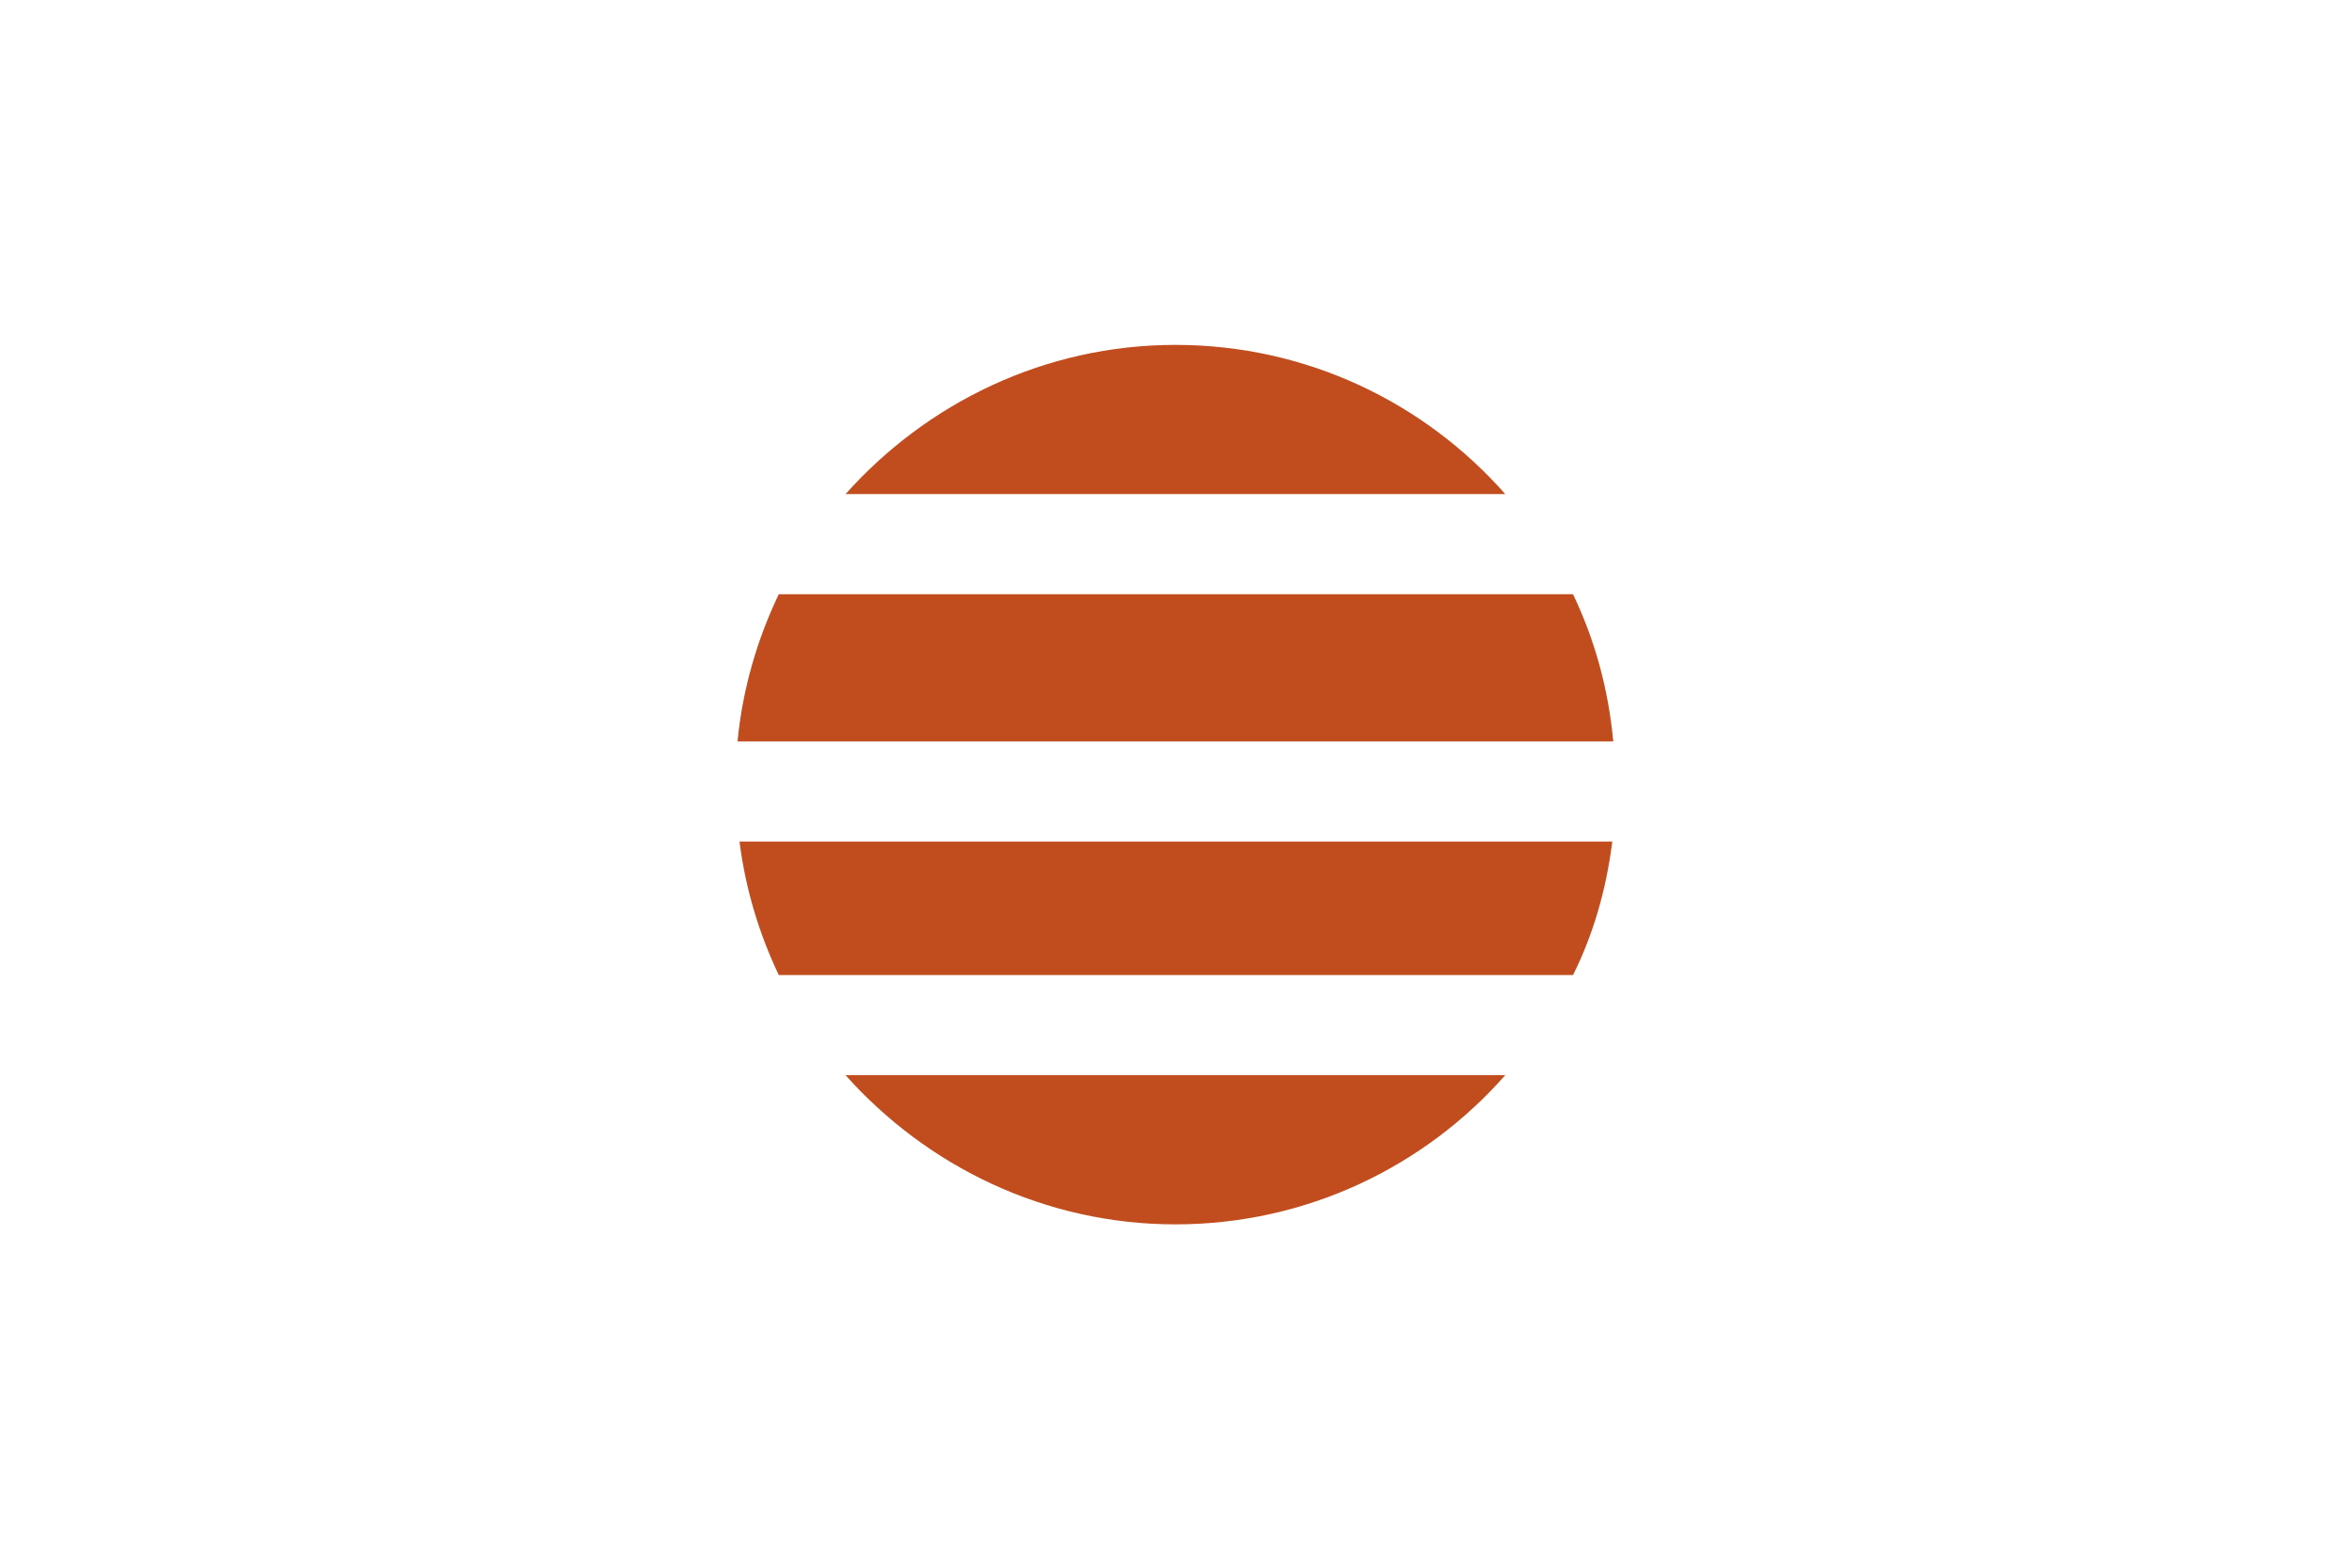 <?xml version="1.0" encoding="utf-8" ?>	<!-- Generator: Assembly 2.4 - http://assemblyapp.co -->	<svg version="1.1" xmlns="http://www.w3.org/2000/svg" xmlns:xlink="http://www.w3.org/1999/xlink" width="900.00" height="600.00" viewBox="0 0 900.0 600.0">		<rect x="0" y="0" width="900.00" height="600.00" fill="#ffffff" />		<g id="document" transform="scale(3.003 3.003) translate(149.774 100.0)">			<path d="M50.665,-24.269 L-50.539,-24.269 C-53.292,-18.515 -55.168,-12.134 -55.794,-5.504 L55.794,-5.504 C55.168,-12.26 53.417,-18.515 50.665,-24.269 Z M-55.543,7.256 C-54.793,13.26 -53.041,19.015 -50.539,24.269 L50.665,24.269 C53.292,19.015 54.918,13.26 55.669,7.256 C55.669,7.256 -55.543,7.256 -55.543,7.256 Z M-7.03024e-14,-56.044 C-16.638,-56.044 -31.65,-48.663 -42.033,-37.029 L42.033,-37.029 C31.775,-48.663 16.763,-56.044 -7.03024e-14,-56.044 Z M-7.03024e-14,56.044 C16.763,56.044 31.775,48.663 42.033,37.029 L-42.033,37.029 C-31.65,48.663 -16.638,56.044 -7.03024e-14,56.044 Z " fill="#c14d1e" fill-opacity="1.00" />		</g>	</svg>
